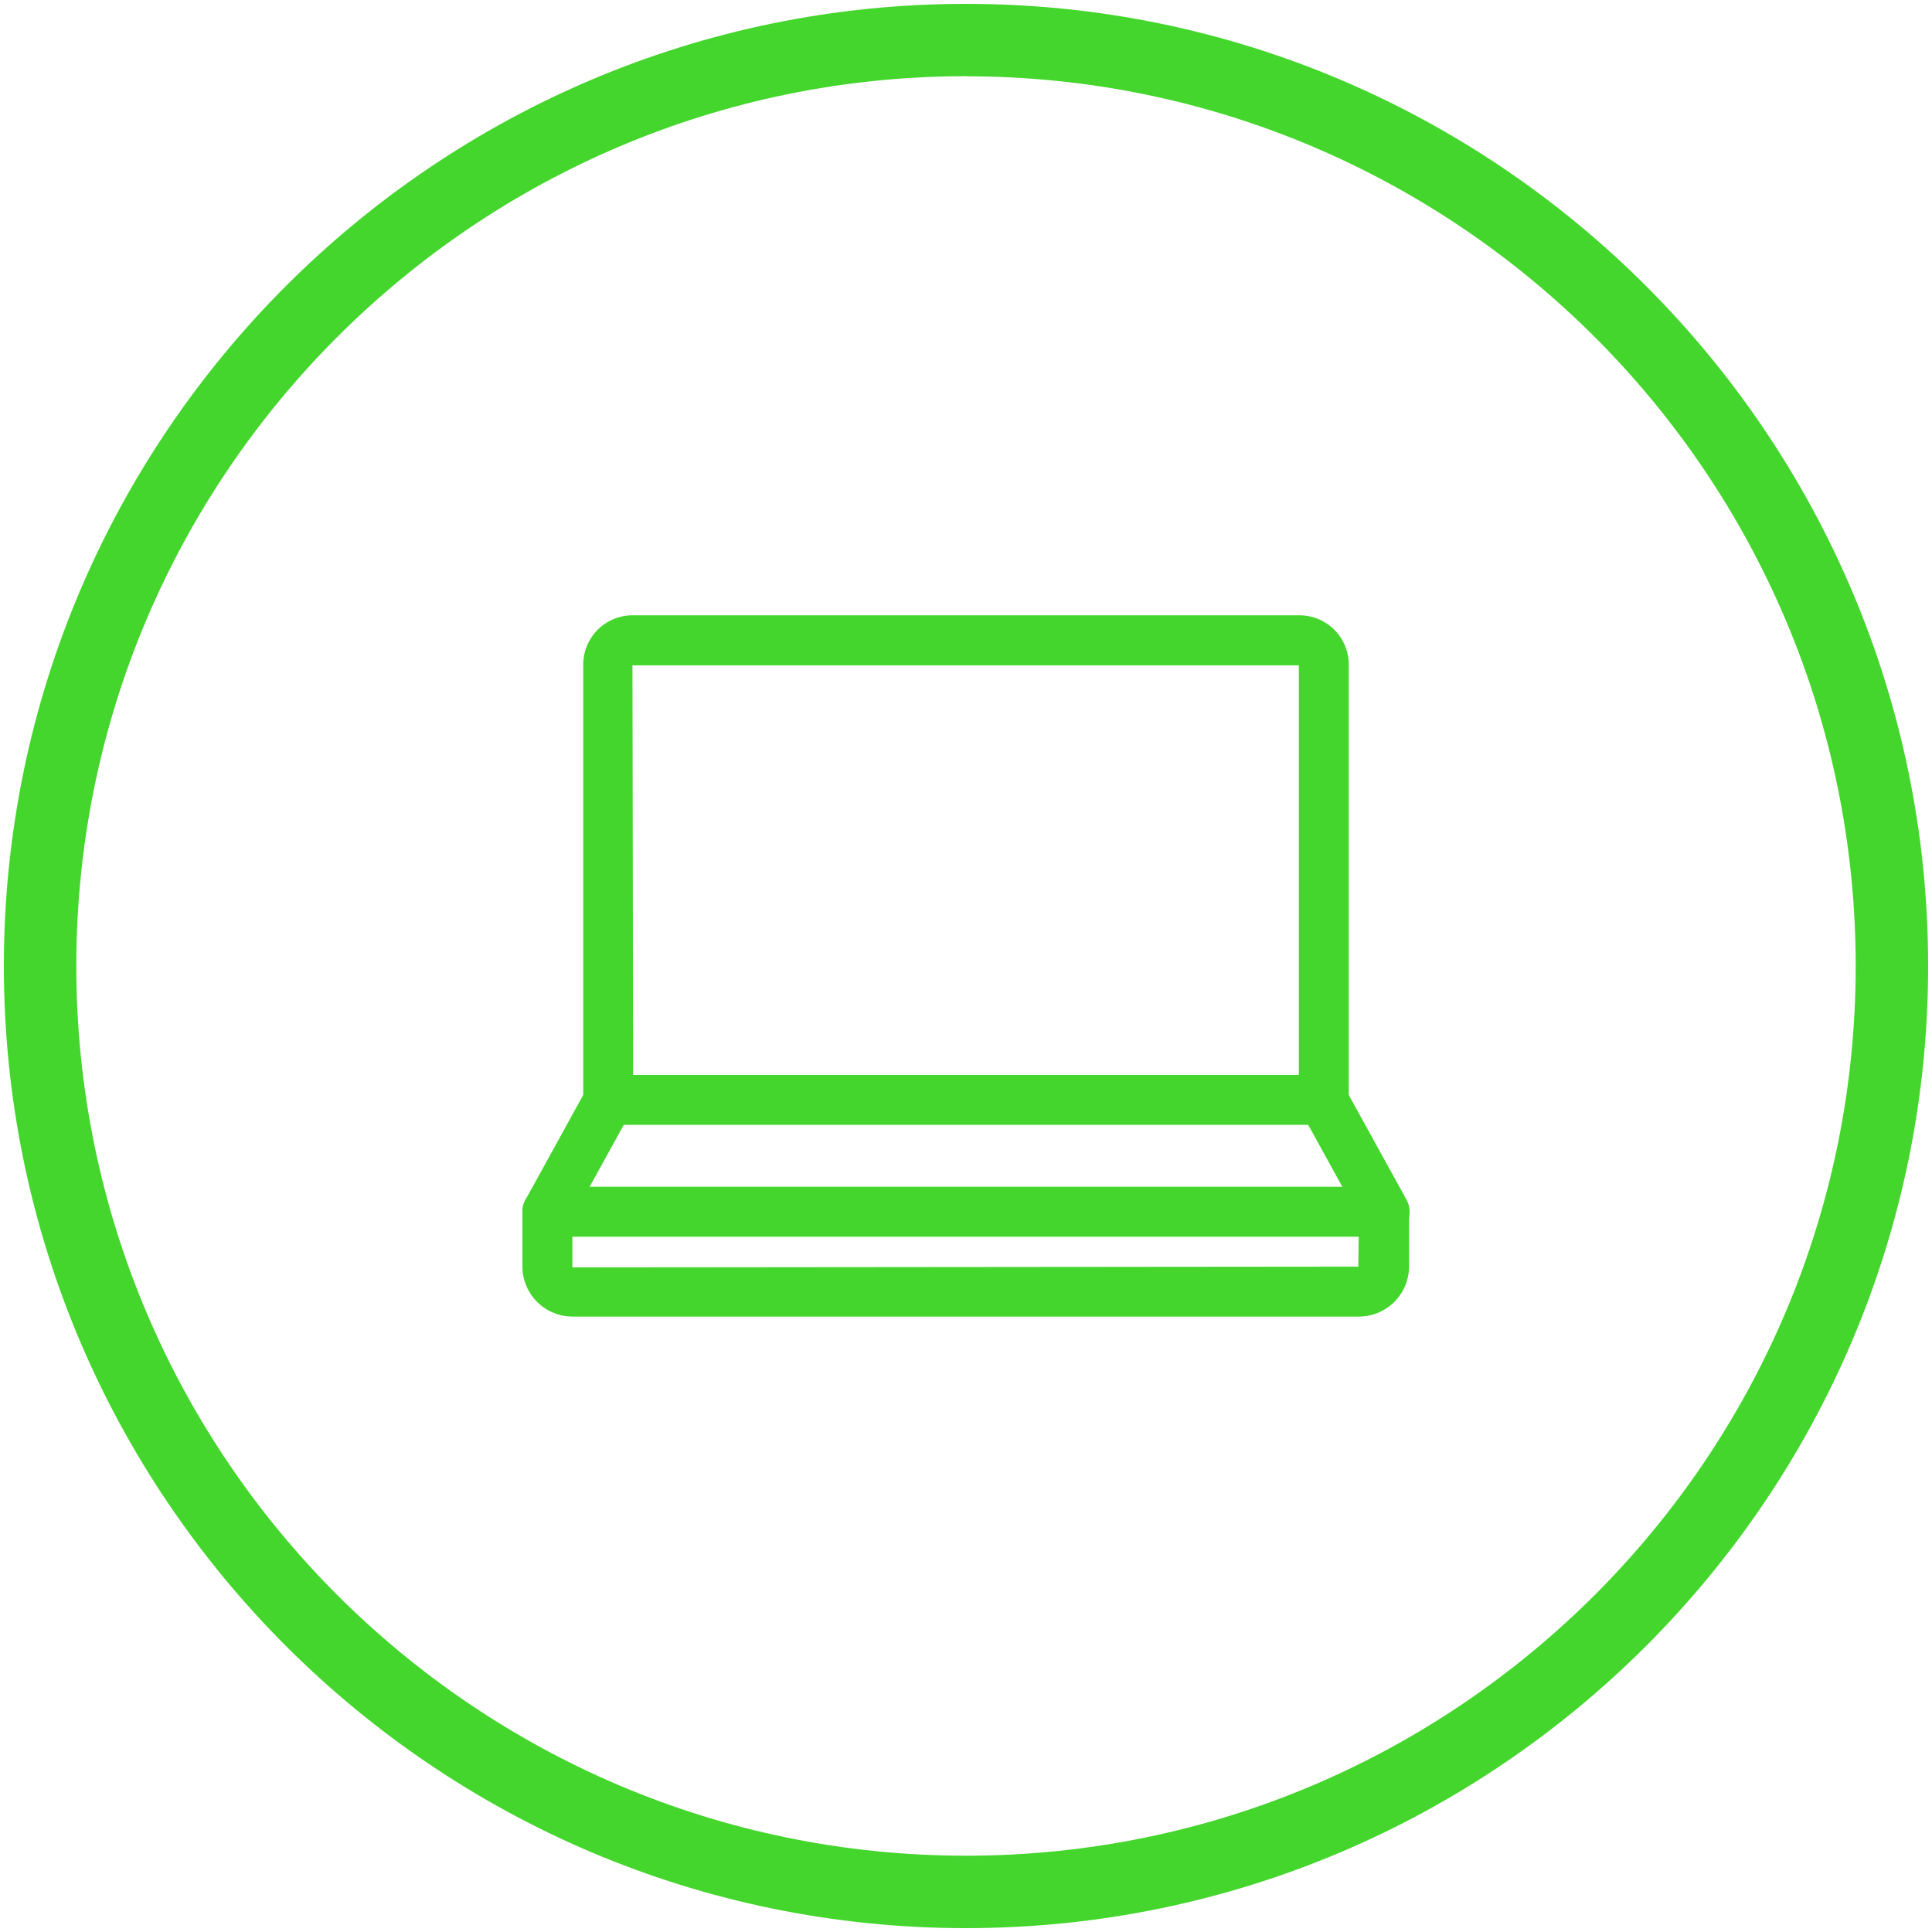 <svg id="Layer_2" data-name="Layer 2" xmlns="http://www.w3.org/2000/svg" viewBox="0 0 500 500"><defs><style>.cls-1{fill:#44d62c;}</style></defs><title>icons</title><path class="cls-1" d="M250,499C112.69,499,1,387.32,1,250S112.69,1,250,1,499,112.68,499,250,387.31,499,250,499Zm0-479.28C123,19.75,19.75,123,19.75,250S123,480.25,250,480.25,480.25,377,480.25,250,377,19.75,250,19.75Z"/><path class="cls-1" d="M342.6,291.11H157.4a6.46,6.46,0,0,1-6.46-6.46V172a12.77,12.77,0,0,1,12.74-12.76H336.32A12.77,12.77,0,0,1,349.06,172V284.65A6.46,6.46,0,0,1,342.6,291.11ZM163.85,278.19H336.14v-106H163.68Z"/><path class="cls-1" d="M351.52,340.73H148.35A13,13,0,0,1,135.2,328v-14.4a6.46,6.46,0,0,1,6.46-6.46H358.2a6.46,6.46,0,0,1,6.46,6.46V328A13,13,0,0,1,351.52,340.73ZM148.13,320.06V328l203.39-.19,0.12-7.75H148.13Z"/><path class="cls-1" d="M141.66,320.06a6.32,6.32,0,0,1-3.11-.81,6.45,6.45,0,0,1-2.54-8.77l16.87-30.63a6.46,6.46,0,0,1,11.32,6.23l-16.87,30.63A6.47,6.47,0,0,1,141.66,320.06Z"/><path class="cls-1" d="M358.34,320.06a6.47,6.47,0,0,1-5.67-3.34l-16.87-30.63a6.46,6.46,0,0,1,11.32-6.23L364,310.48a6.45,6.45,0,0,1-2.54,8.77A6.32,6.32,0,0,1,358.34,320.06Z"/></svg>